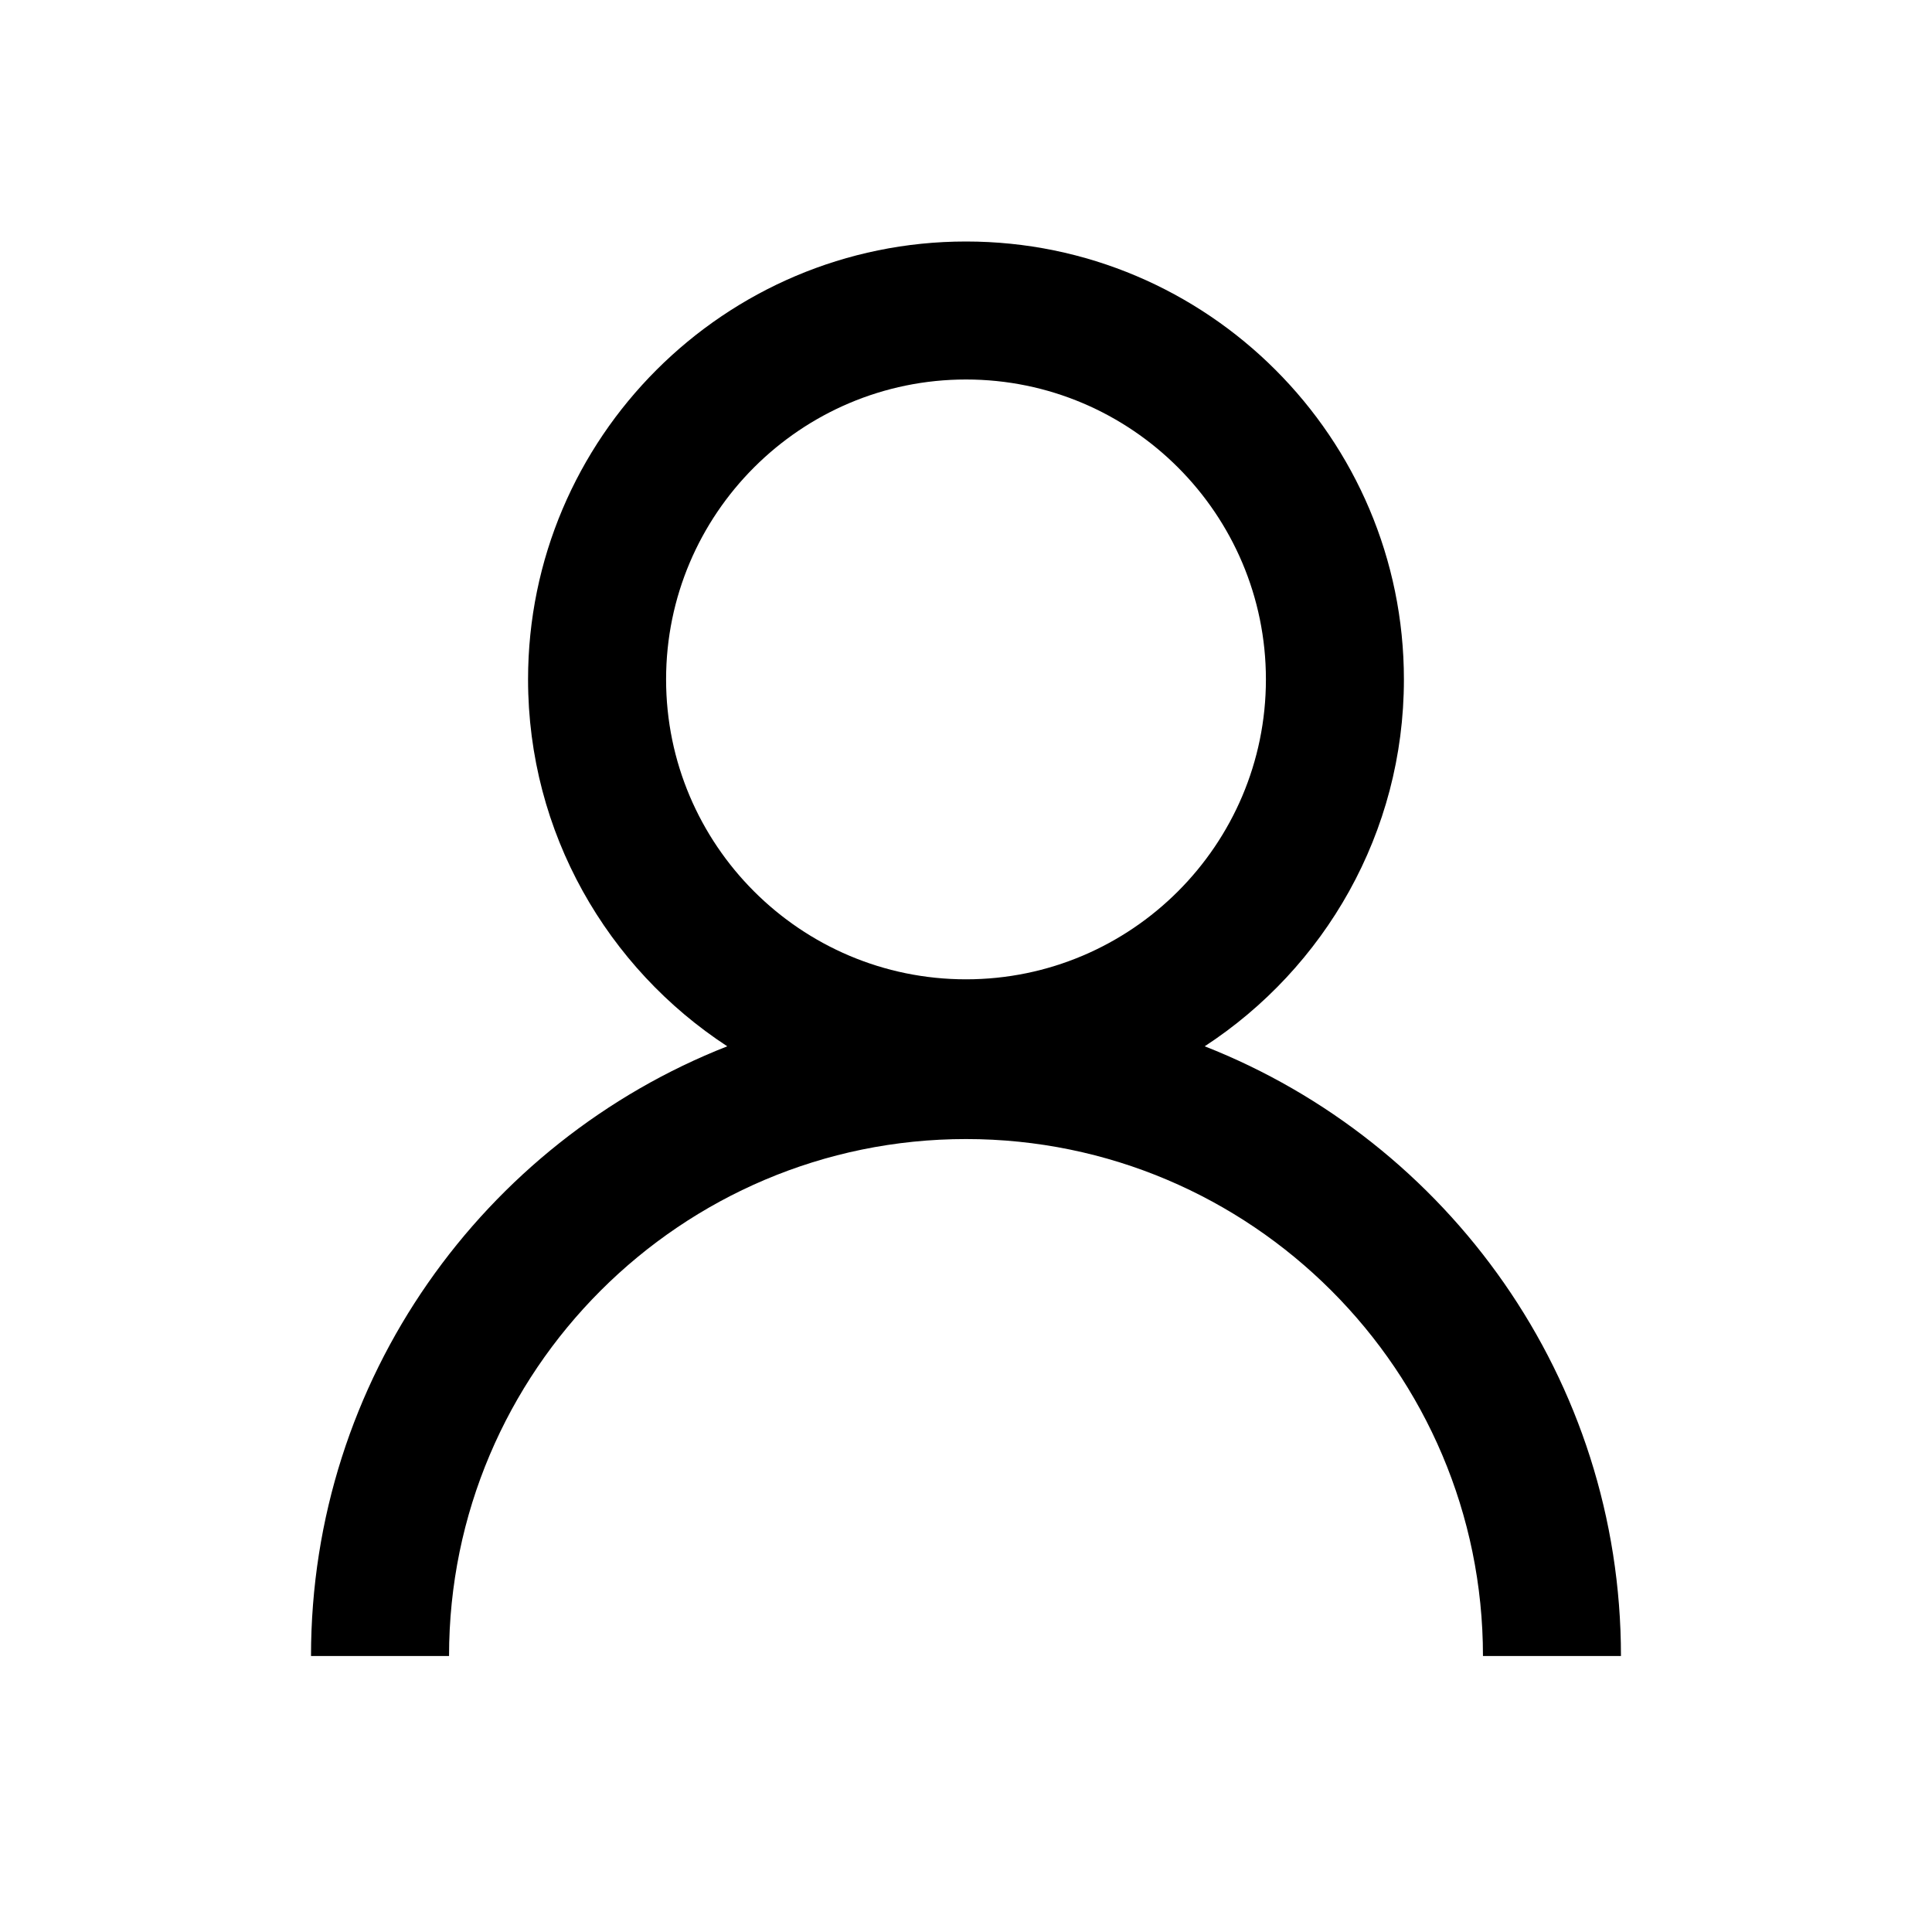 <!-- Generated by IcoMoon.io -->
<svg version="1.1" xmlns="http://www.w3.org/2000/svg" width="512" height="512" viewBox="0 0 512 512">
<title>icon-dc_user</title>
<path d="M319.26 277.28c31.75-20.73 52.79-56.56 52.79-97.22 0-64-52.060-116.060-116.050-116.060s-116.060 52.060-116.060 116.060c0 40.67 21.040 76.49 52.79 97.22-64.5 25.34-110.31 88.19-110.31 161.58h36.58c0-75.54 61.46-137 137-137s137 61.46 137 137h36.57c0-73.39-45.81-136.24-110.31-161.58zM256 100.57c43.83 0 79.48 35.66 79.48 79.48s-35.66 79.48-79.48 79.48c-43.83 0-79.48-35.66-79.48-79.48s35.65-79.48 79.48-79.48z"></path>
</svg>
